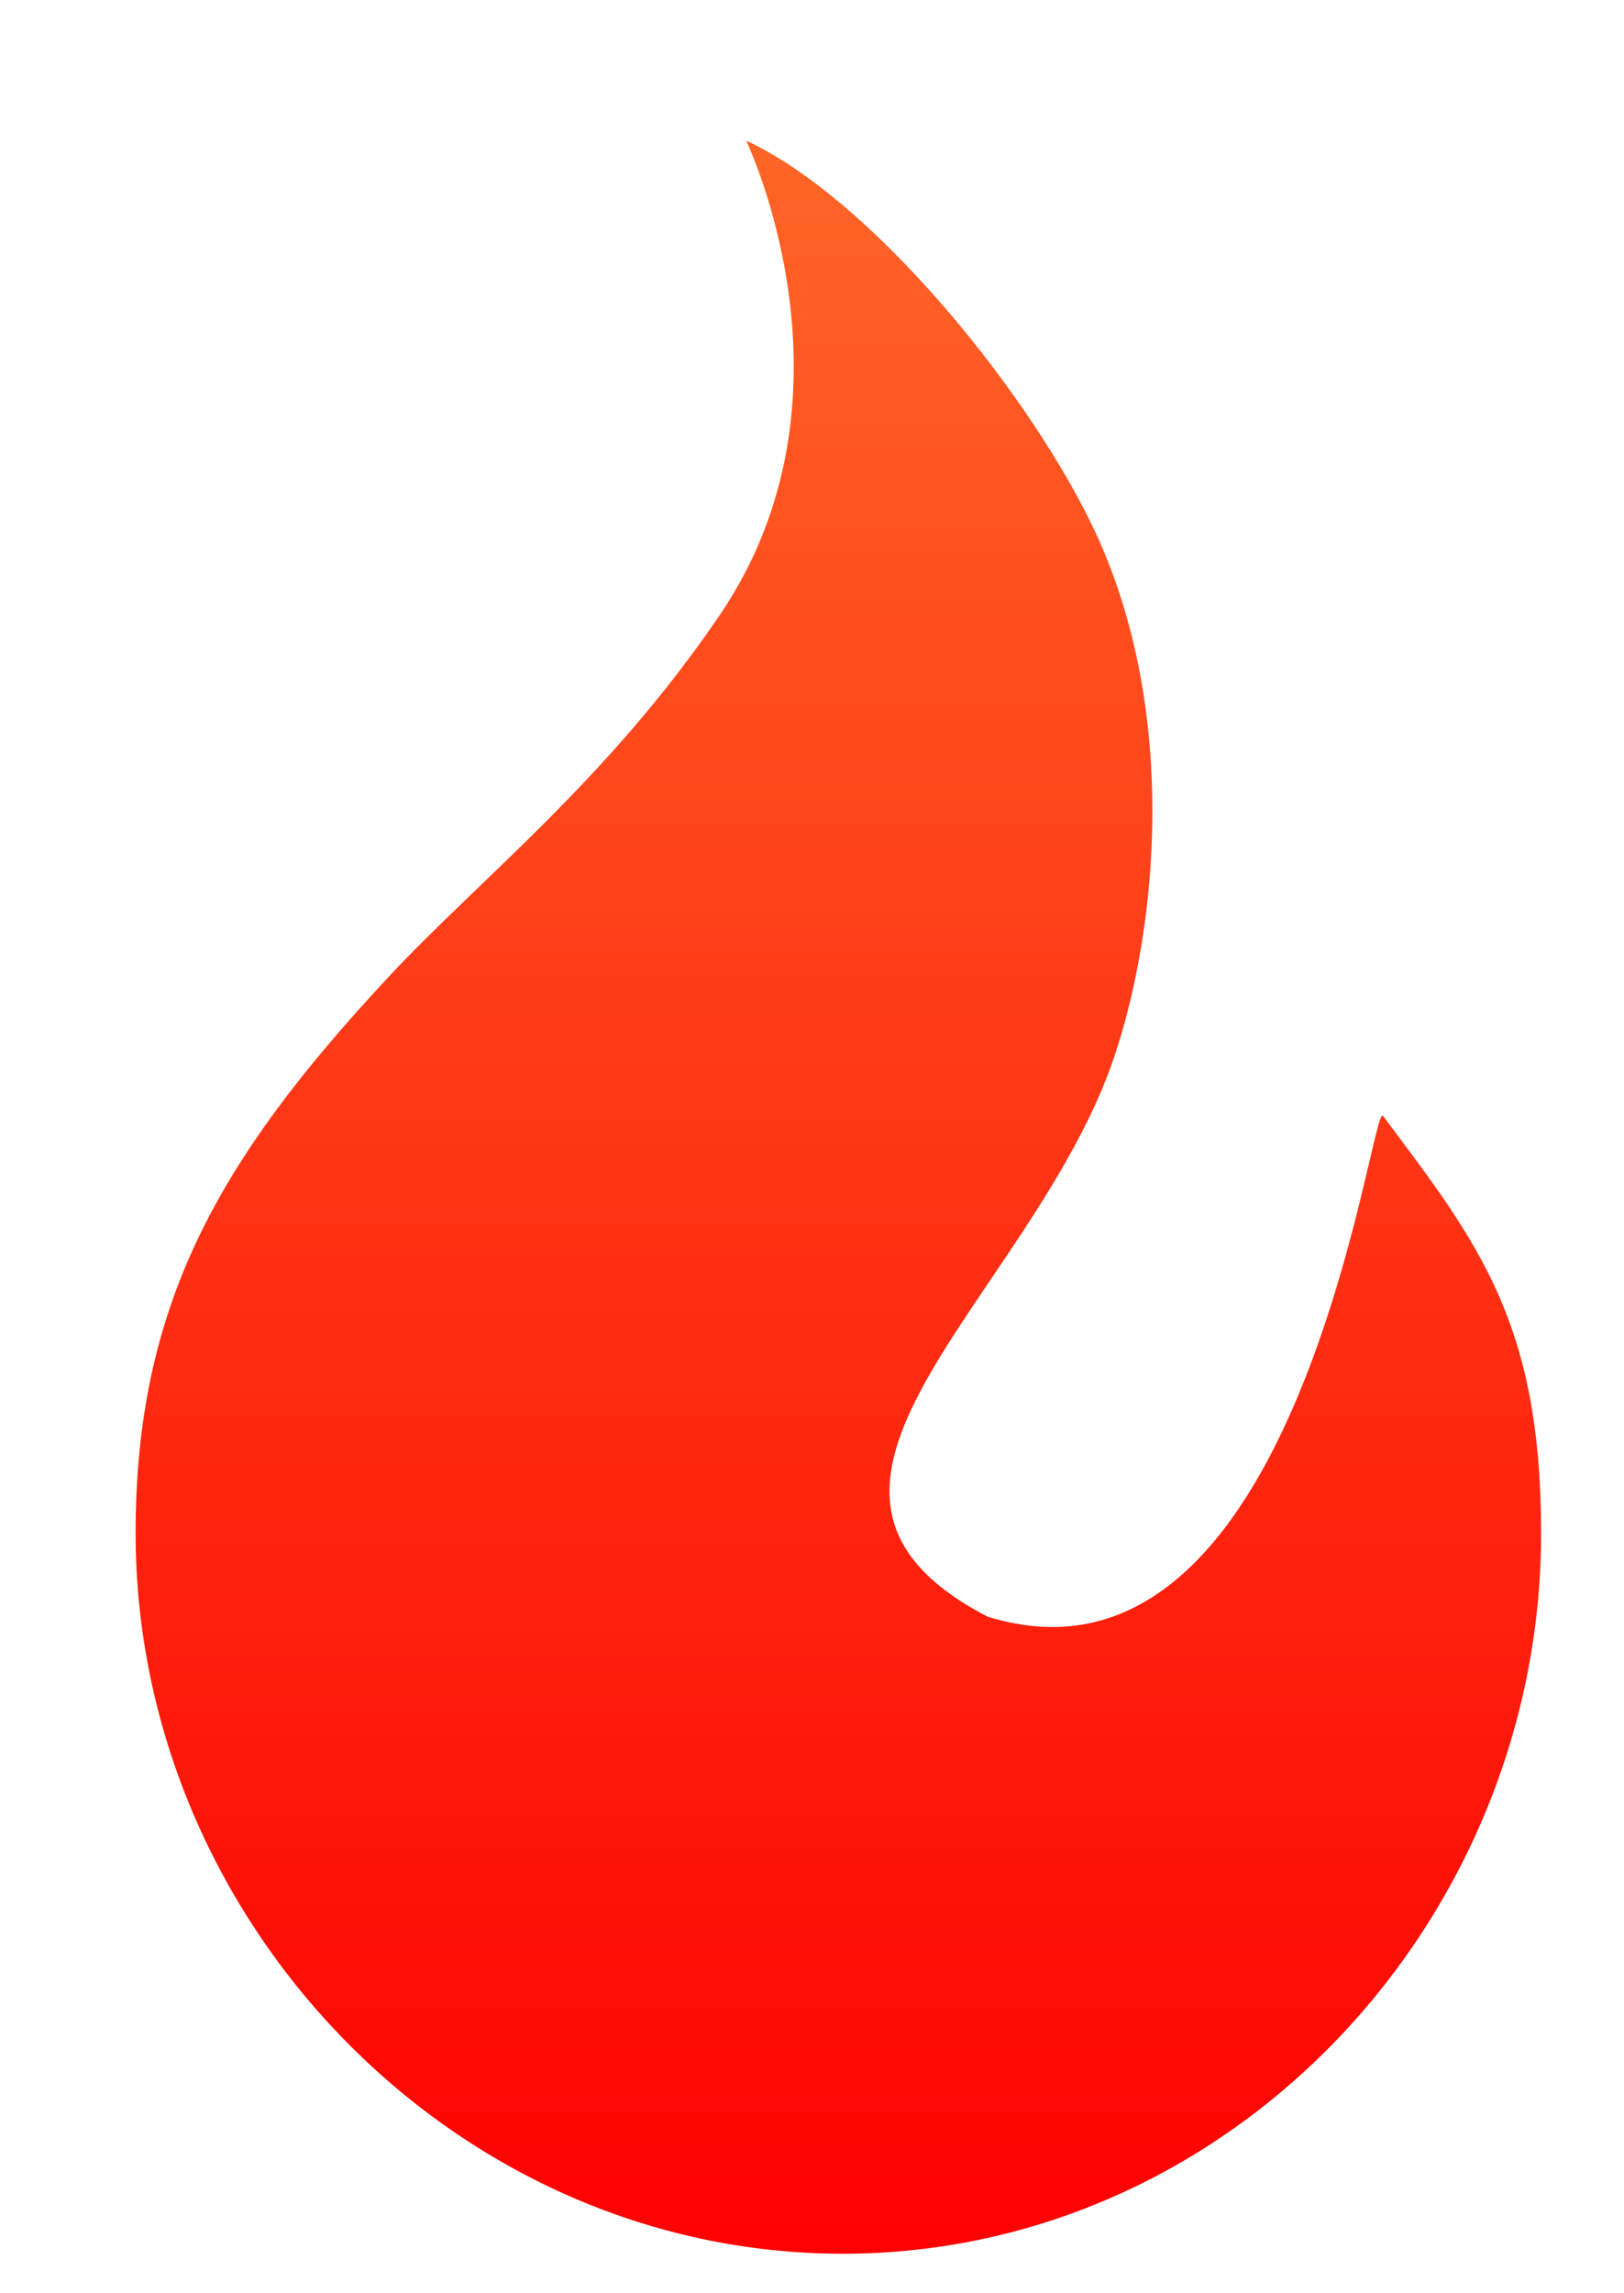 <svg width="17" height="24" viewBox="0 0 180 261" fill="none" xmlns="http://www.w3.org/2000/svg">
<g filter="url(#filter0_di_4_2)">
<path d="M170 168.5C170 212.683 134.683 250.5 90.5 250.5C46.317 250.5 10 212.683 10 168.5C10 142.5 19.466 125.999 38.5 105.5C49.178 94 63.622 82.938 76.5 64C93.5 39 79.5 10 79.5 10C93.5 16.5 110.75 37.5 118.5 53C130 76 125.718 104.484 120 118C109 144 80 164 107 178C142.5 189 150.629 119.172 152 121C162.821 135.428 170 144.5 170 168.5Z" fill="url(#paint0_linear_4_2)"/>
</g>
<defs>
<filter id="filter0_di_4_2" x="0" y="0" width="180" height="260.5" filterUnits="userSpaceOnUse" color-interpolation-filters="sRGB">
<feFlood flood-opacity="0" result="BackgroundImageFix"/>
<feColorMatrix in="SourceAlpha" type="matrix" values="0 0 0 0 0 0 0 0 0 0 0 0 0 0 0 0 0 0 127 0" result="hardAlpha"/>
<feOffset/>
<feGaussianBlur stdDeviation="5"/>
<feComposite in2="hardAlpha" operator="out"/>
<feColorMatrix type="matrix" values="0 0 0 0 0.977 0 0 0 0 0.156 0 0 0 0 0.156 0 0 0 1 0"/>
<feBlend mode="normal" in2="BackgroundImageFix" result="effect1_dropShadow_4_2"/>
<feBlend mode="normal" in="SourceGraphic" in2="effect1_dropShadow_4_2" result="shape"/>
<feColorMatrix in="SourceAlpha" type="matrix" values="0 0 0 0 0 0 0 0 0 0 0 0 0 0 0 0 0 0 127 0" result="hardAlpha"/>
<feOffset dx="3" dy="6"/>
<feGaussianBlur stdDeviation="11.15"/>
<feComposite in2="hardAlpha" operator="arithmetic" k2="-1" k3="1"/>
<feColorMatrix type="matrix" values="0 0 0 0 0 0 0 0 0 0 0 0 0 0 0 0 0 0 0.58 0"/>
<feBlend mode="normal" in2="shape" result="effect2_innerShadow_4_2"/>
</filter>
<linearGradient id="paint0_linear_4_2" x1="90" y1="10" x2="90" y2="250.5" gradientUnits="userSpaceOnUse">
<stop stop-color="#FF6527"/>
<stop offset="1" stop-color="#FD0101"/>
</linearGradient>
</defs>
</svg>
